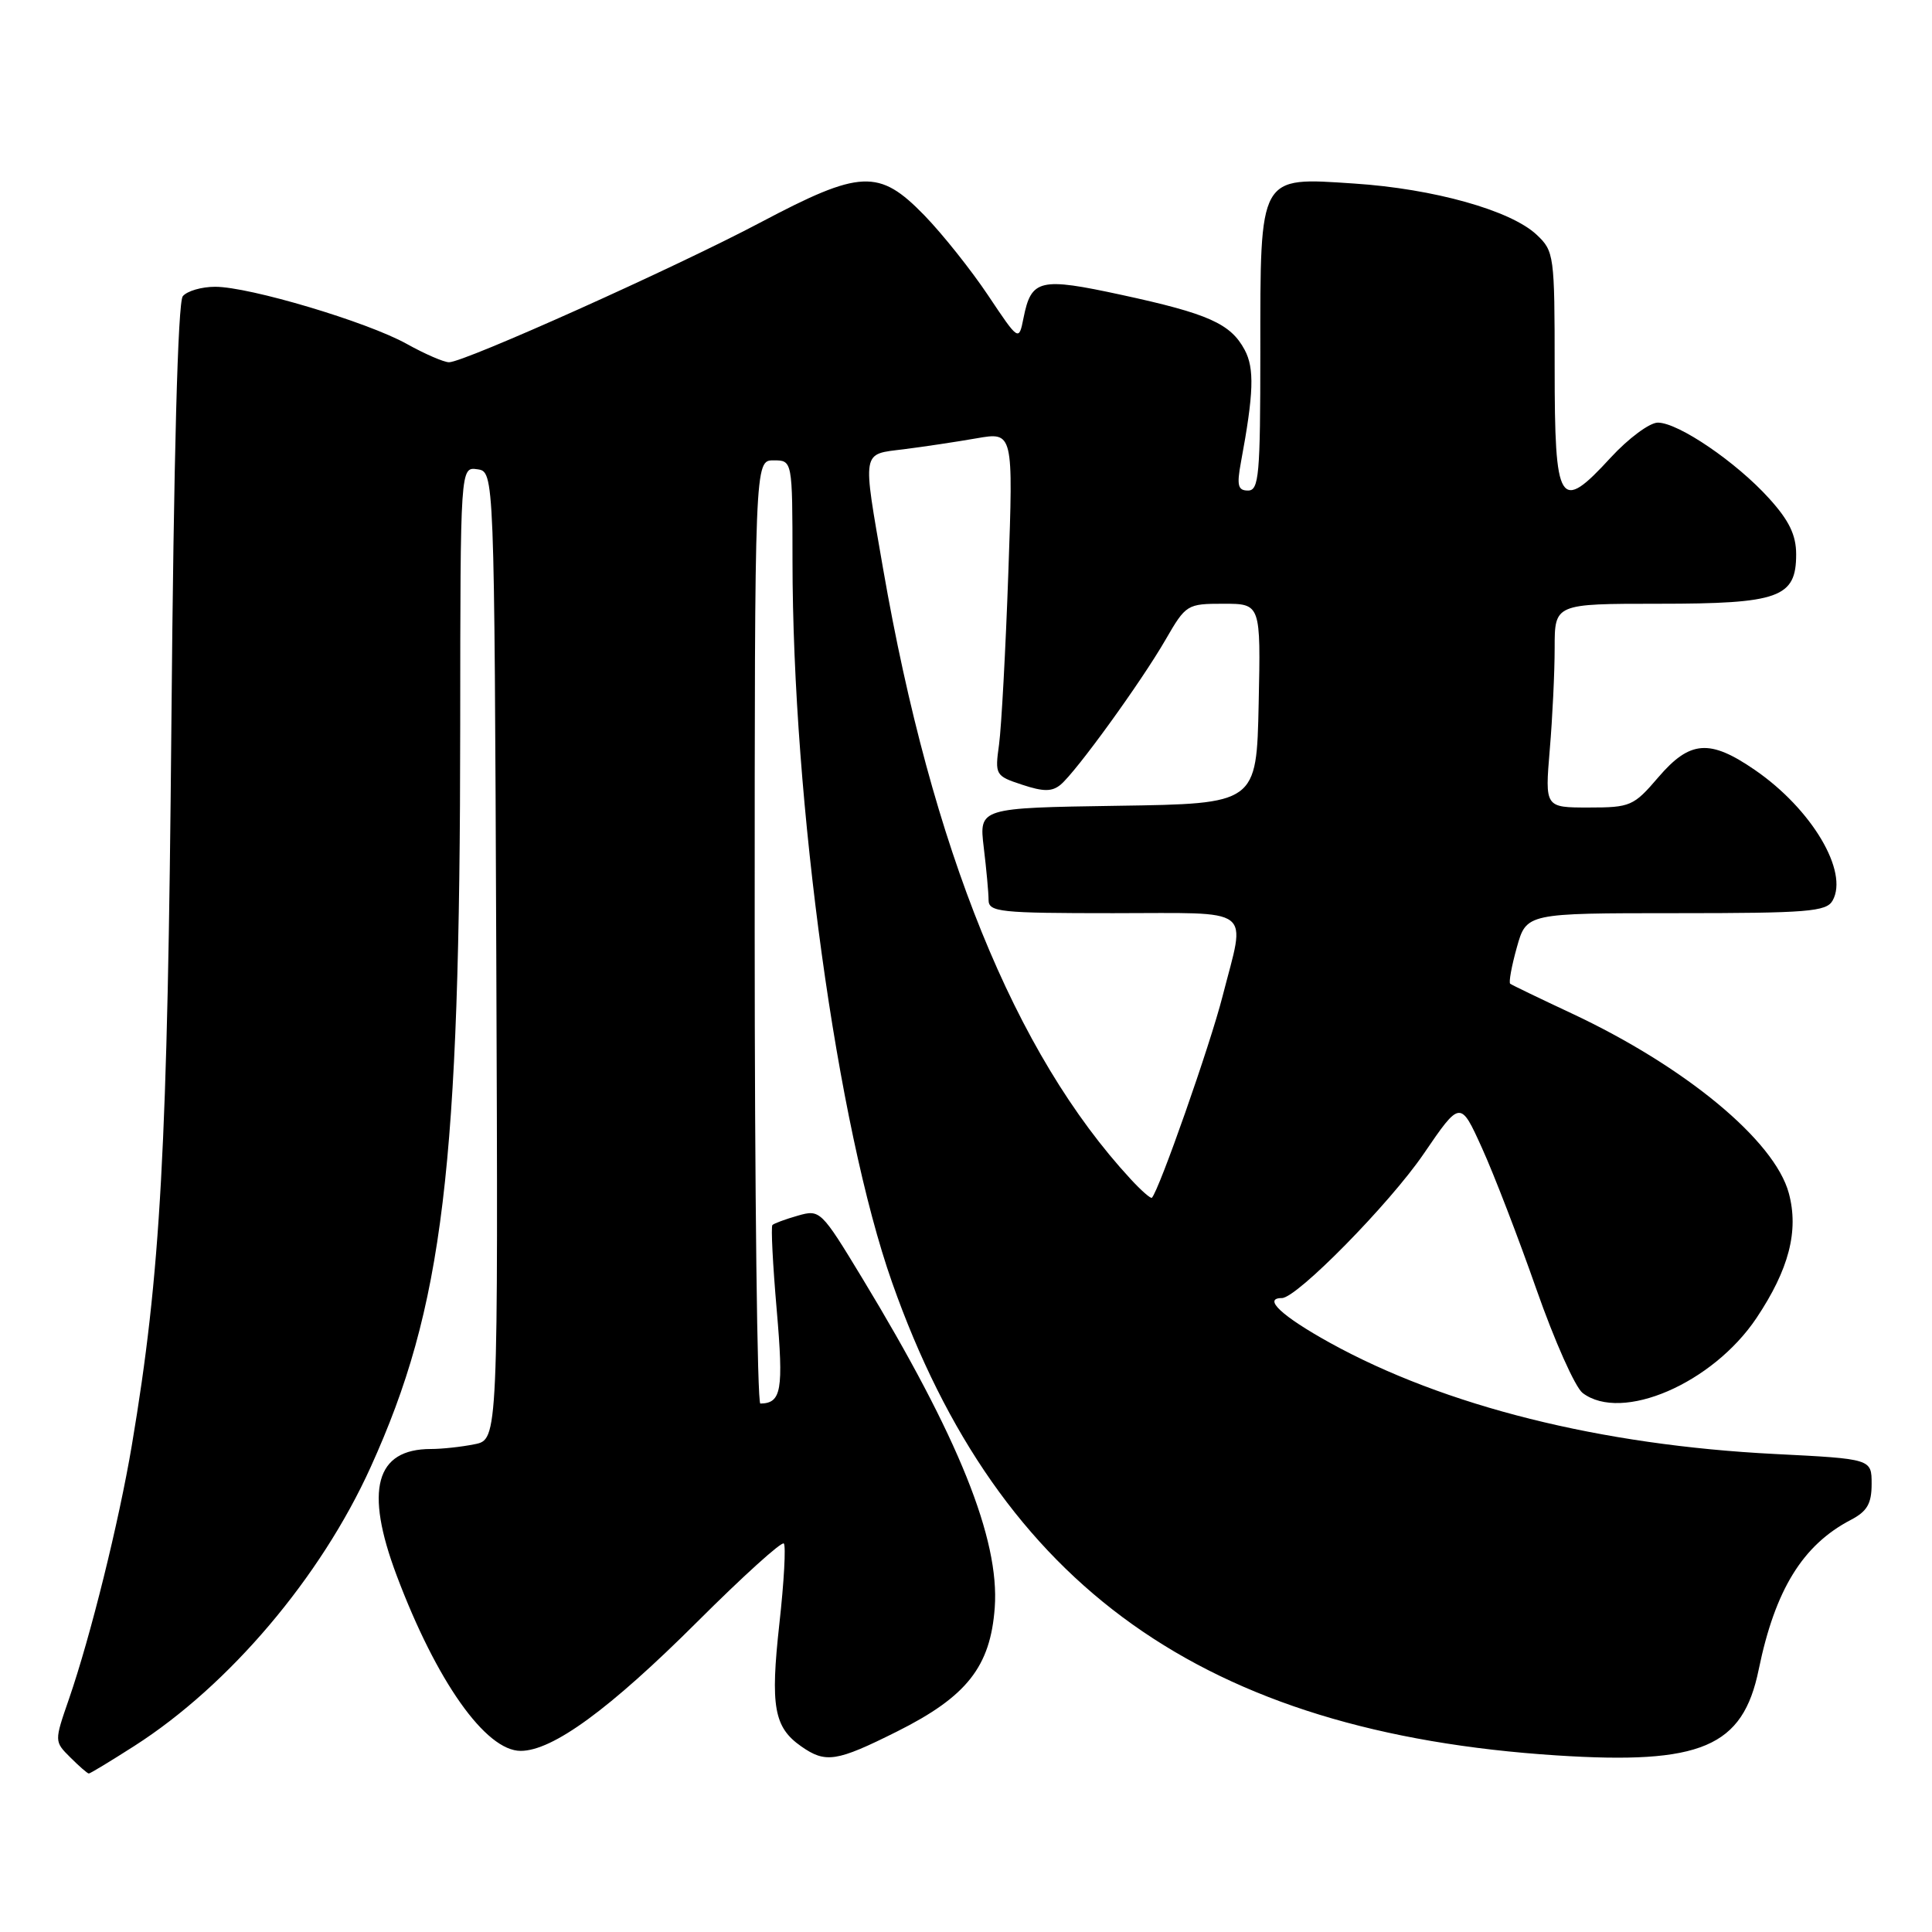 <?xml version="1.0" encoding="UTF-8" standalone="no"?>
<!DOCTYPE svg PUBLIC "-//W3C//DTD SVG 1.1//EN" "http://www.w3.org/Graphics/SVG/1.1/DTD/svg11.dtd" >
<svg xmlns="http://www.w3.org/2000/svg" xmlns:xlink="http://www.w3.org/1999/xlink" version="1.1" viewBox="0 0 256 256">
 <g >
 <path fill="currentColor"
d=" M 17.80 231.35 C 30.37 223.31 42.50 209.00 49.11 194.41 C 58.74 173.19 60.96 154.80 60.98 96.18 C 61.00 61.86 61.00 61.86 63.25 62.18 C 65.50 62.50 65.50 62.50 65.76 126.62 C 66.01 190.75 66.01 190.75 62.88 191.37 C 61.16 191.72 58.56 192.00 57.10 192.00 C 49.76 192.00 48.29 197.40 52.55 208.73 C 57.83 222.78 64.35 232.00 68.99 232.00 C 73.23 232.00 80.78 226.48 92.41 214.88 C 98.41 208.89 103.56 204.23 103.86 204.52 C 104.15 204.82 103.89 209.61 103.27 215.16 C 102.06 226.11 102.55 228.87 106.16 231.40 C 109.40 233.67 110.83 233.45 118.87 229.43 C 128.12 224.80 131.24 220.84 131.81 213.00 C 132.46 203.94 127.03 190.44 114.25 169.36 C 108.80 160.37 108.66 160.24 105.72 161.08 C 104.07 161.55 102.56 162.11 102.35 162.32 C 102.14 162.53 102.40 167.59 102.92 173.58 C 103.84 184.24 103.55 185.93 100.75 185.98 C 100.34 185.99 100.00 157.88 100.00 123.50 C 100.00 61.00 100.00 61.00 102.50 61.00 C 105.00 61.00 105.00 61.00 105.01 74.25 C 105.02 106.40 110.94 149.33 118.21 169.94 C 132.42 210.24 159.61 229.58 206.26 232.60 C 225.43 233.84 230.94 231.50 233.04 221.21 C 235.21 210.66 238.86 204.72 245.25 201.39 C 247.41 200.26 248.00 199.24 248.00 196.63 C 248.00 193.31 248.00 193.31 235.15 192.66 C 212.09 191.49 191.44 186.33 176.21 177.92 C 169.85 174.40 167.27 172.00 169.86 172.00 C 171.84 172.00 184.13 159.50 188.63 152.91 C 193.50 145.78 193.50 145.78 196.38 152.14 C 197.97 155.64 201.21 164.06 203.59 170.86 C 205.97 177.65 208.72 183.83 209.71 184.58 C 214.89 188.51 226.93 183.32 232.74 174.65 C 237.05 168.20 238.37 163.10 237.03 158.11 C 235.15 151.12 223.28 141.31 208.19 134.25 C 203.96 132.27 200.33 130.52 200.11 130.35 C 199.90 130.19 200.29 128.02 200.99 125.53 C 202.26 121.00 202.26 121.00 222.08 121.00 C 239.54 121.00 242.01 120.80 242.83 119.33 C 244.99 115.49 240.06 107.20 232.54 102.03 C 226.54 97.90 223.93 98.10 219.73 103.00 C 216.47 106.81 216.04 107.00 210.51 107.00 C 204.71 107.00 204.71 107.00 205.35 99.35 C 205.71 95.14 206.00 89.07 206.00 85.85 C 206.00 80.00 206.00 80.00 219.78 80.00 C 235.75 80.00 238.00 79.19 238.00 73.45 C 238.00 70.90 237.07 68.97 234.42 66.05 C 230.08 61.24 222.39 56.00 219.67 56.00 C 218.58 56.00 215.77 58.09 213.42 60.64 C 206.63 68.04 206.00 67.02 206.00 48.71 C 206.00 33.81 205.93 33.28 203.61 31.10 C 200.17 27.87 189.97 25.01 179.43 24.32 C 166.74 23.48 167.00 23.01 167.00 46.72 C 167.00 62.95 166.82 65.00 165.37 65.00 C 164.03 65.00 163.86 64.33 164.43 61.25 C 166.13 52.11 166.24 48.81 164.92 46.35 C 163.06 42.88 160.10 41.56 148.64 39.08 C 137.75 36.72 136.65 36.98 135.62 42.14 C 135.00 45.23 135.00 45.23 130.93 39.14 C 128.69 35.79 124.89 31.01 122.47 28.52 C 116.47 22.35 114.03 22.46 100.74 29.49 C 89.46 35.46 61.52 48.00 59.50 48.00 C 58.82 48.00 56.28 46.90 53.88 45.56 C 48.62 42.64 33.07 38.00 28.51 38.00 C 26.71 38.00 24.79 38.56 24.22 39.25 C 23.57 40.05 23.02 60.44 22.71 96.00 C 22.21 152.23 21.30 168.74 17.47 191.50 C 15.75 201.71 12.01 216.80 9.14 225.12 C 7.19 230.75 7.19 230.75 9.32 232.87 C 10.49 234.04 11.59 235.00 11.77 235.00 C 11.95 235.00 14.66 233.36 17.80 231.35 Z  M 149.82 156.24 C 134.47 139.63 123.47 112.50 117.02 75.39 C 114.26 59.45 114.12 60.23 119.75 59.53 C 122.36 59.20 126.70 58.55 129.39 58.08 C 134.27 57.23 134.27 57.23 133.61 75.87 C 133.25 86.12 132.69 96.36 132.38 98.64 C 131.82 102.69 131.89 102.81 135.44 103.98 C 138.27 104.92 139.40 104.91 140.53 103.98 C 142.60 102.26 151.22 90.35 154.45 84.75 C 157.14 80.10 157.29 80.00 162.12 80.00 C 167.06 80.00 167.06 80.00 166.78 93.25 C 166.50 106.50 166.50 106.50 148.11 106.77 C 129.73 107.05 129.73 107.05 130.35 112.27 C 130.70 115.15 130.99 118.29 130.99 119.25 C 131.00 120.85 132.46 121.00 147.50 121.00 C 166.46 121.00 165.08 119.95 162.00 131.99 C 160.35 138.48 153.58 157.75 152.63 158.71 C 152.48 158.86 151.21 157.75 149.82 156.24 Z "/>
</g>
</svg>